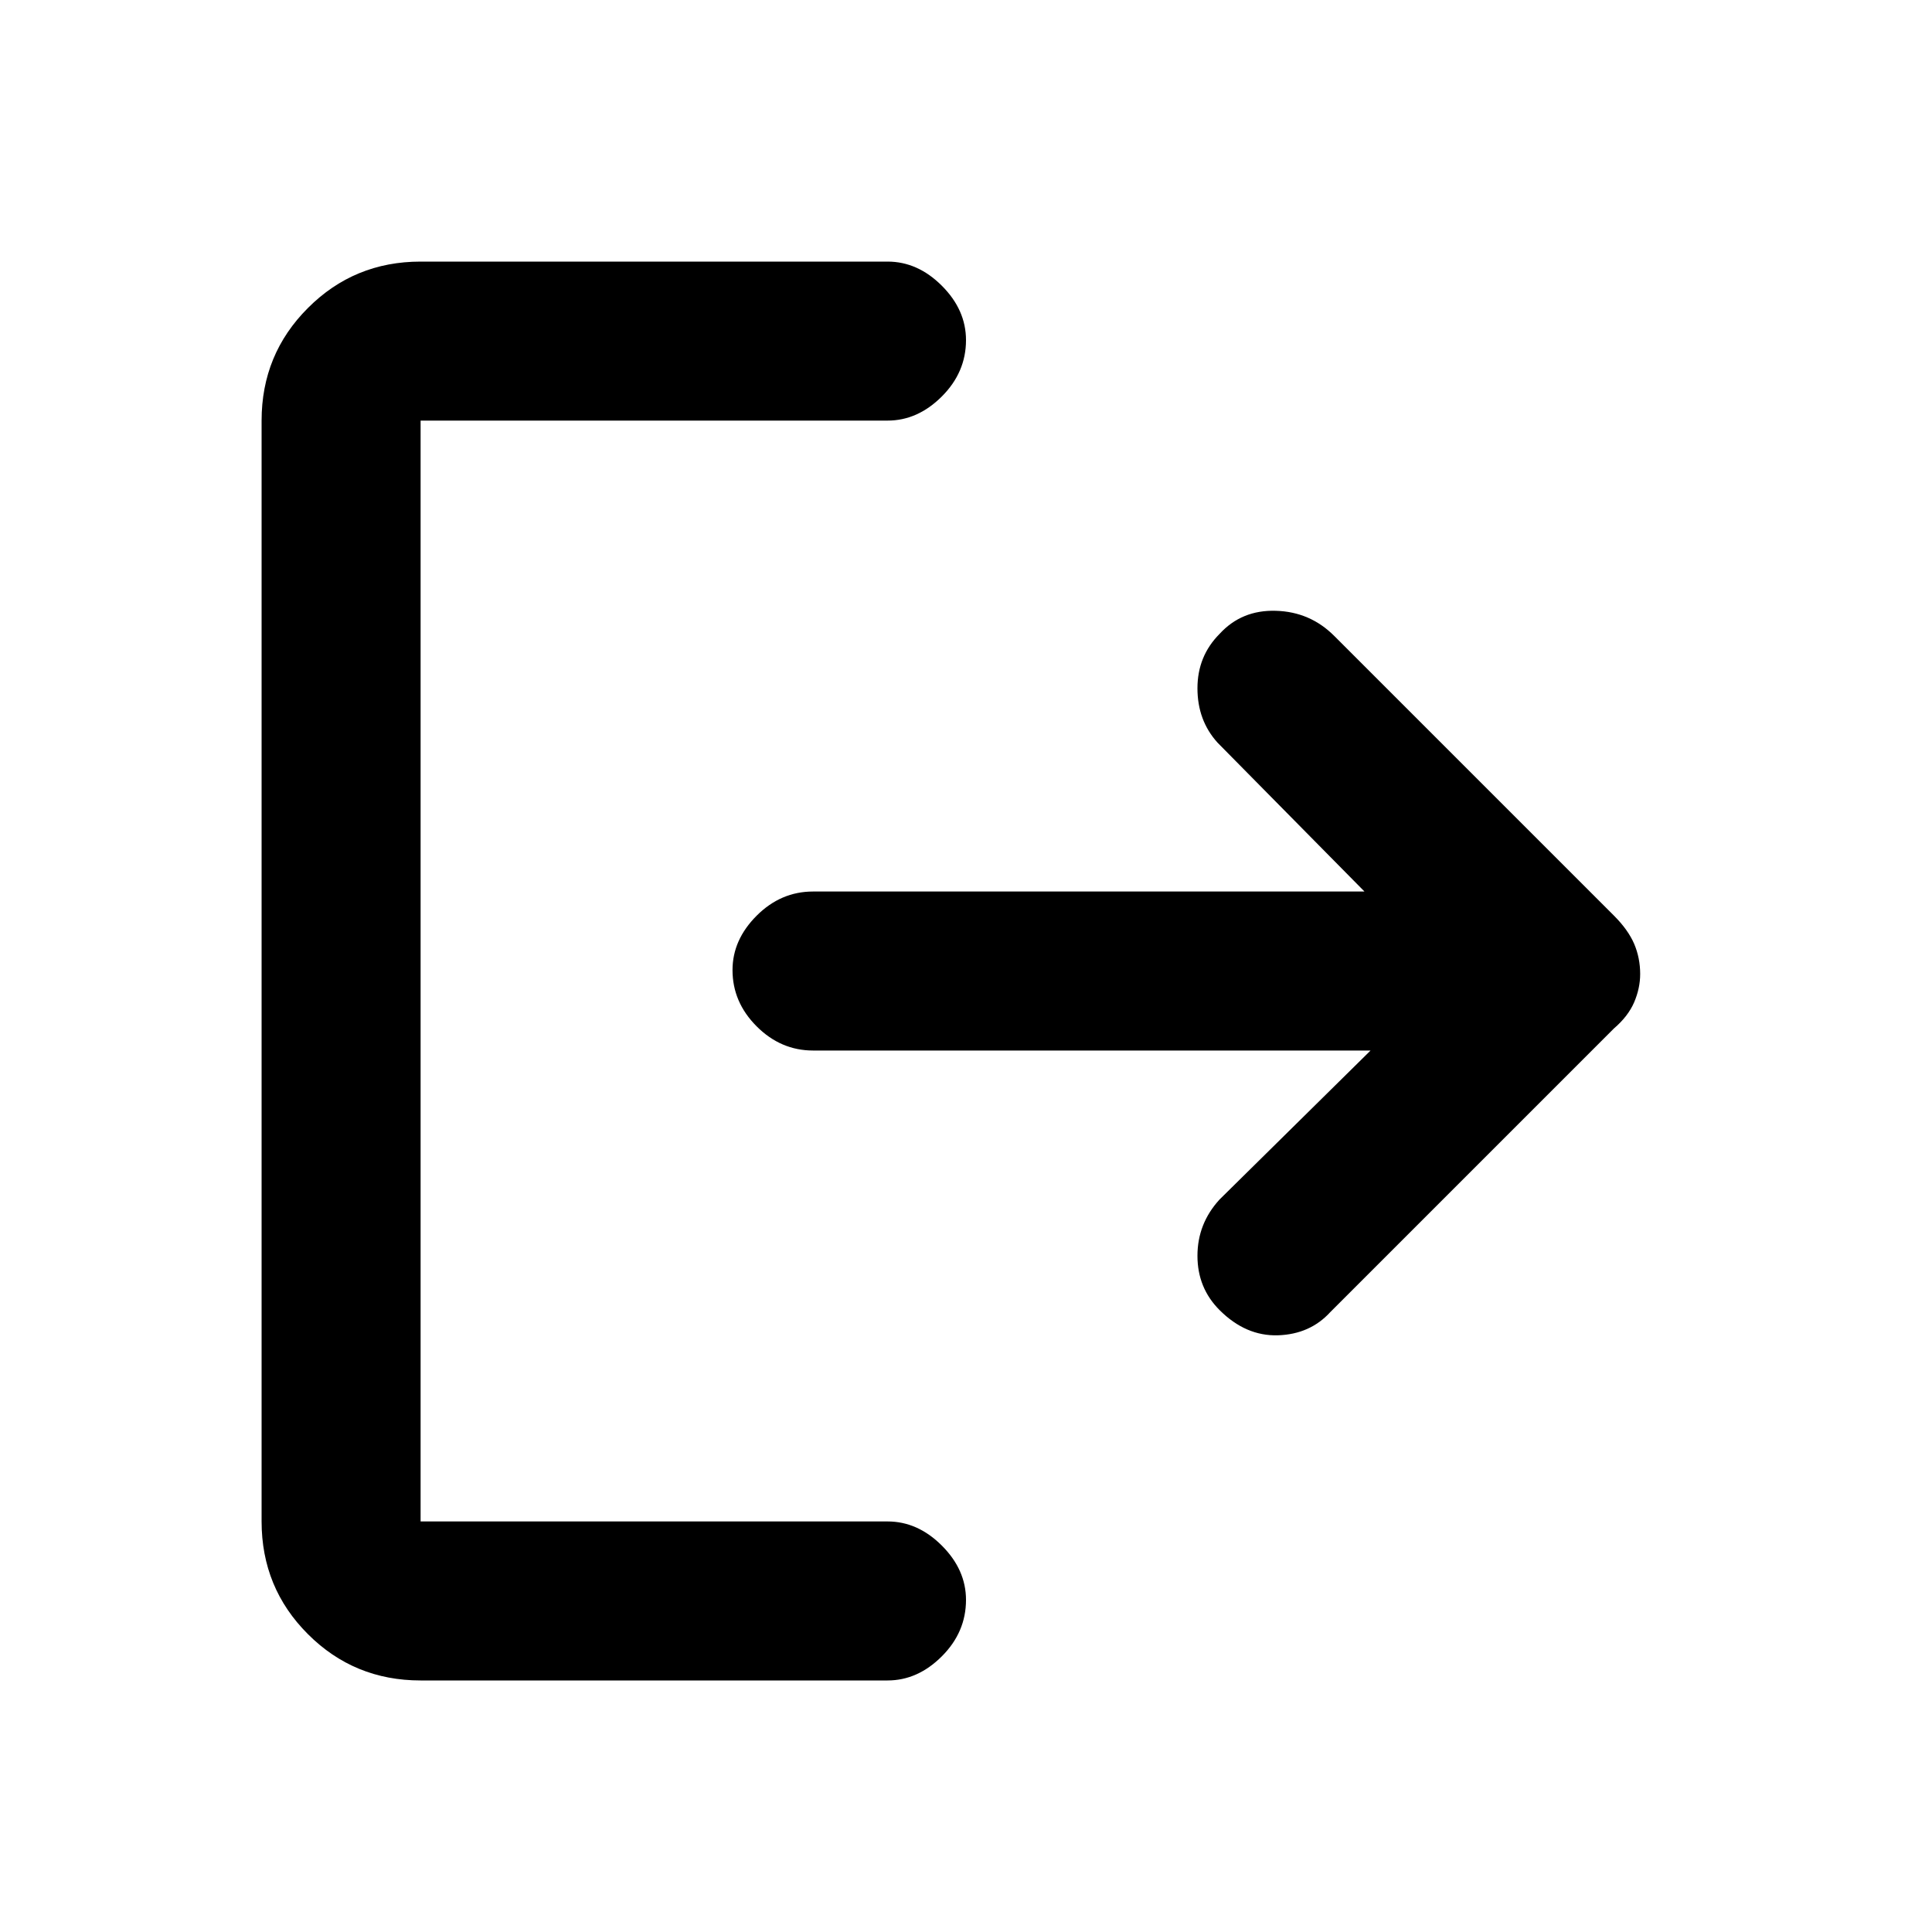 <svg xmlns="http://www.w3.org/2000/svg" height="20" width="20"><path d="M12.625 13.562Q12.396 13.333 12.396 13Q12.396 12.667 12.625 12.417L14.188 10.875H8.417Q8.083 10.875 7.833 10.625Q7.583 10.375 7.583 10.042Q7.583 9.729 7.833 9.479Q8.083 9.229 8.417 9.229H14.125L12.604 7.688Q12.396 7.458 12.396 7.125Q12.396 6.792 12.625 6.562Q12.854 6.312 13.208 6.323Q13.562 6.333 13.812 6.583L16.708 9.479Q16.854 9.625 16.917 9.771Q16.979 9.917 16.979 10.083Q16.979 10.229 16.917 10.375Q16.854 10.521 16.708 10.646L13.771 13.583Q13.562 13.812 13.229 13.823Q12.896 13.833 12.625 13.562ZM4.354 17.396Q3.667 17.396 3.188 16.917Q2.708 16.438 2.708 15.75V4.354Q2.708 3.667 3.188 3.188Q3.667 2.708 4.354 2.708H9.188Q9.5 2.708 9.75 2.958Q10 3.208 10 3.521Q10 3.854 9.75 4.104Q9.5 4.354 9.188 4.354H4.354Q4.354 4.354 4.354 4.354Q4.354 4.354 4.354 4.354V15.75Q4.354 15.75 4.354 15.75Q4.354 15.75 4.354 15.75H9.188Q9.5 15.75 9.75 16Q10 16.25 10 16.562Q10 16.896 9.75 17.146Q9.5 17.396 9.188 17.396Z"/></svg>